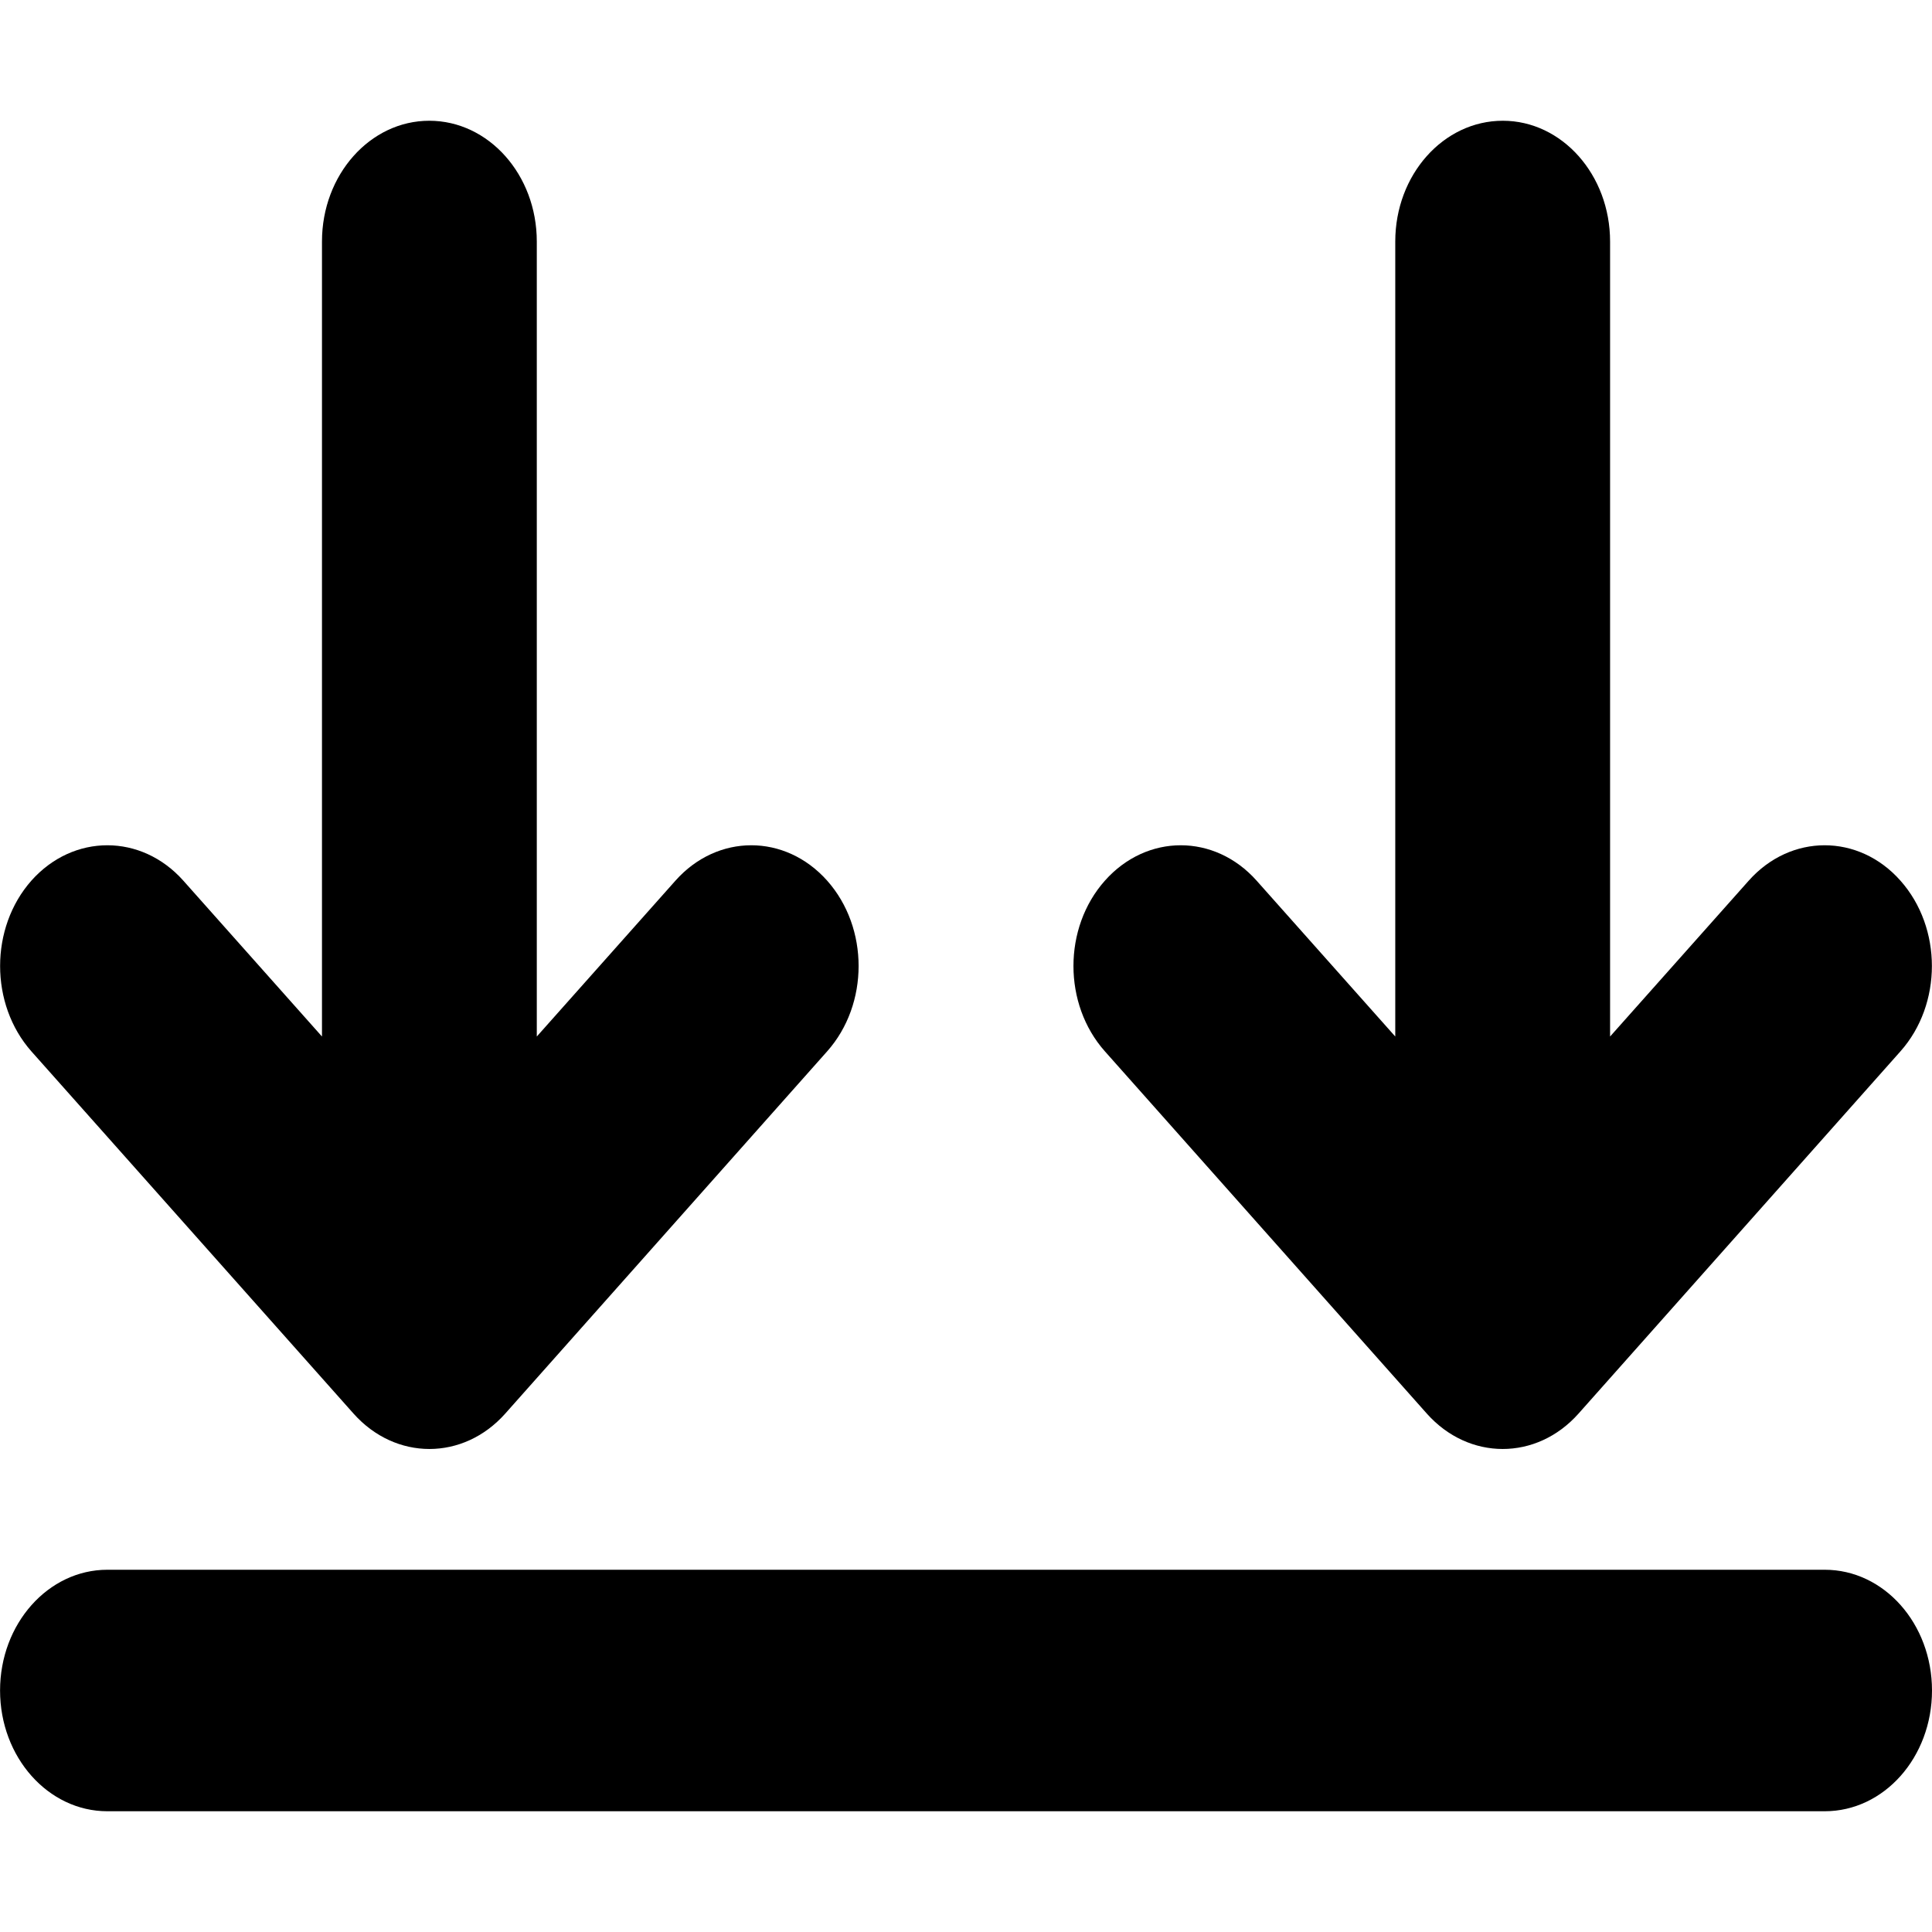 <svg height="32" viewBox="0 0 32 32" width="32" xmlns="http://www.w3.org/2000/svg">
  <path d="m30.223 26c.984 0 1.777.895 1.777 2s-.793 2-1.777 2h-28.445c-.98 0-1.777-.895-1.777-2s.797-2 1.777-2zm-4.078-2.586c-.695.781-1.816.781-2.512 0l-5.332-6c-.695-.781-.695-2.047 0-2.828.695-.781 1.816-.781 2.512 0l2.297 2.582v-13.168c0-1.105.797-2 1.781-2 .98 0 1.777.895 1.777 2v13.168l2.297-2.582c.695-.781 1.82-.781 2.512 0 .695.781.695 2.047 0 2.828zm-12.445-6-5.332 6c-.695.781-1.816.781-2.512 0l-5.336-6c-.691-.781-.691-2.047 0-2.828.695-.781 1.82-.781 2.516 0l2.297 2.582v-13.168c0-1.105.797-2 1.777-2 .984 0 1.781.895 1.781 2v13.168l2.297-2.582c.695-.781 1.816-.781 2.512 0 .695.781.695 2.047 0 2.828zm0 0"/>
</svg>
